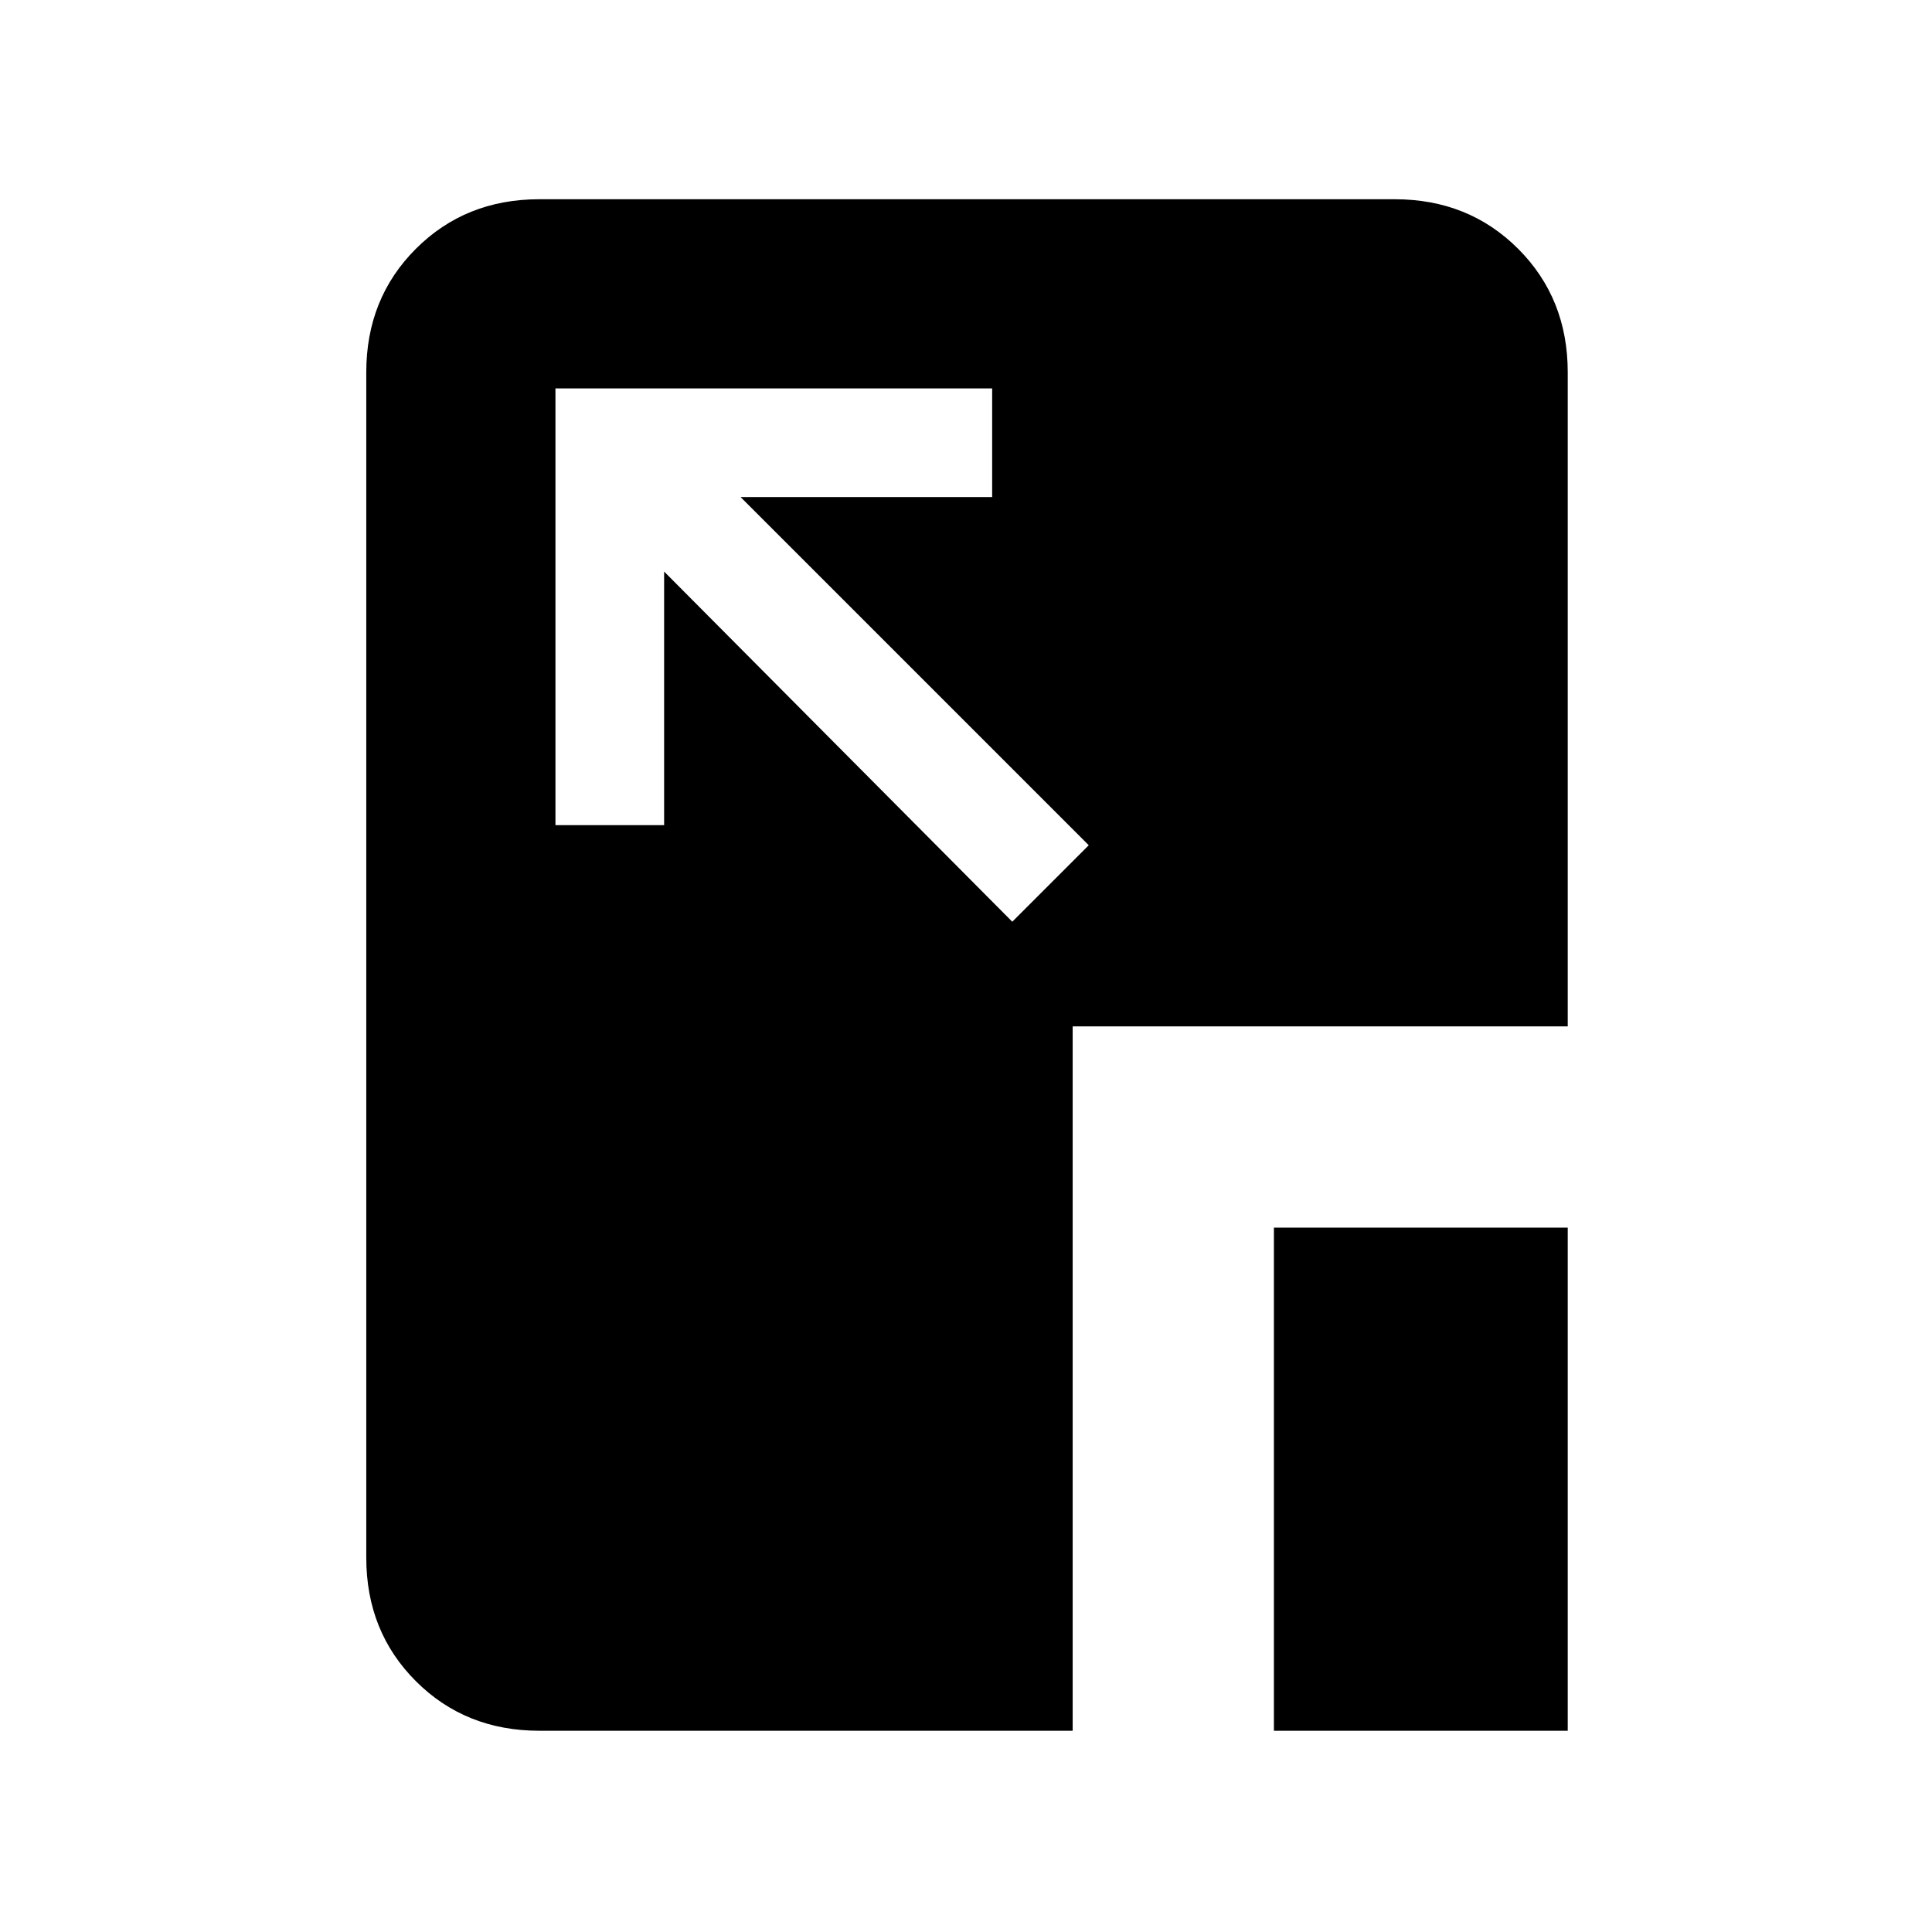 <svg xmlns="http://www.w3.org/2000/svg" height="24" viewBox="0 96 960 960" width="24"><path d="m503 554 38-38-173-173h125v-54H276v217h54V380l173 174Zm130 402V706h146v250H633Zm-365 0q-36.725 0-61.363-24.638Q182 906.725 182 870V281q0-36.725 24.637-61.362Q231.275 195 268 195h425q36.725 0 61.362 24.638Q779 244.275 779 281v325H533v350H268Z"/></svg>